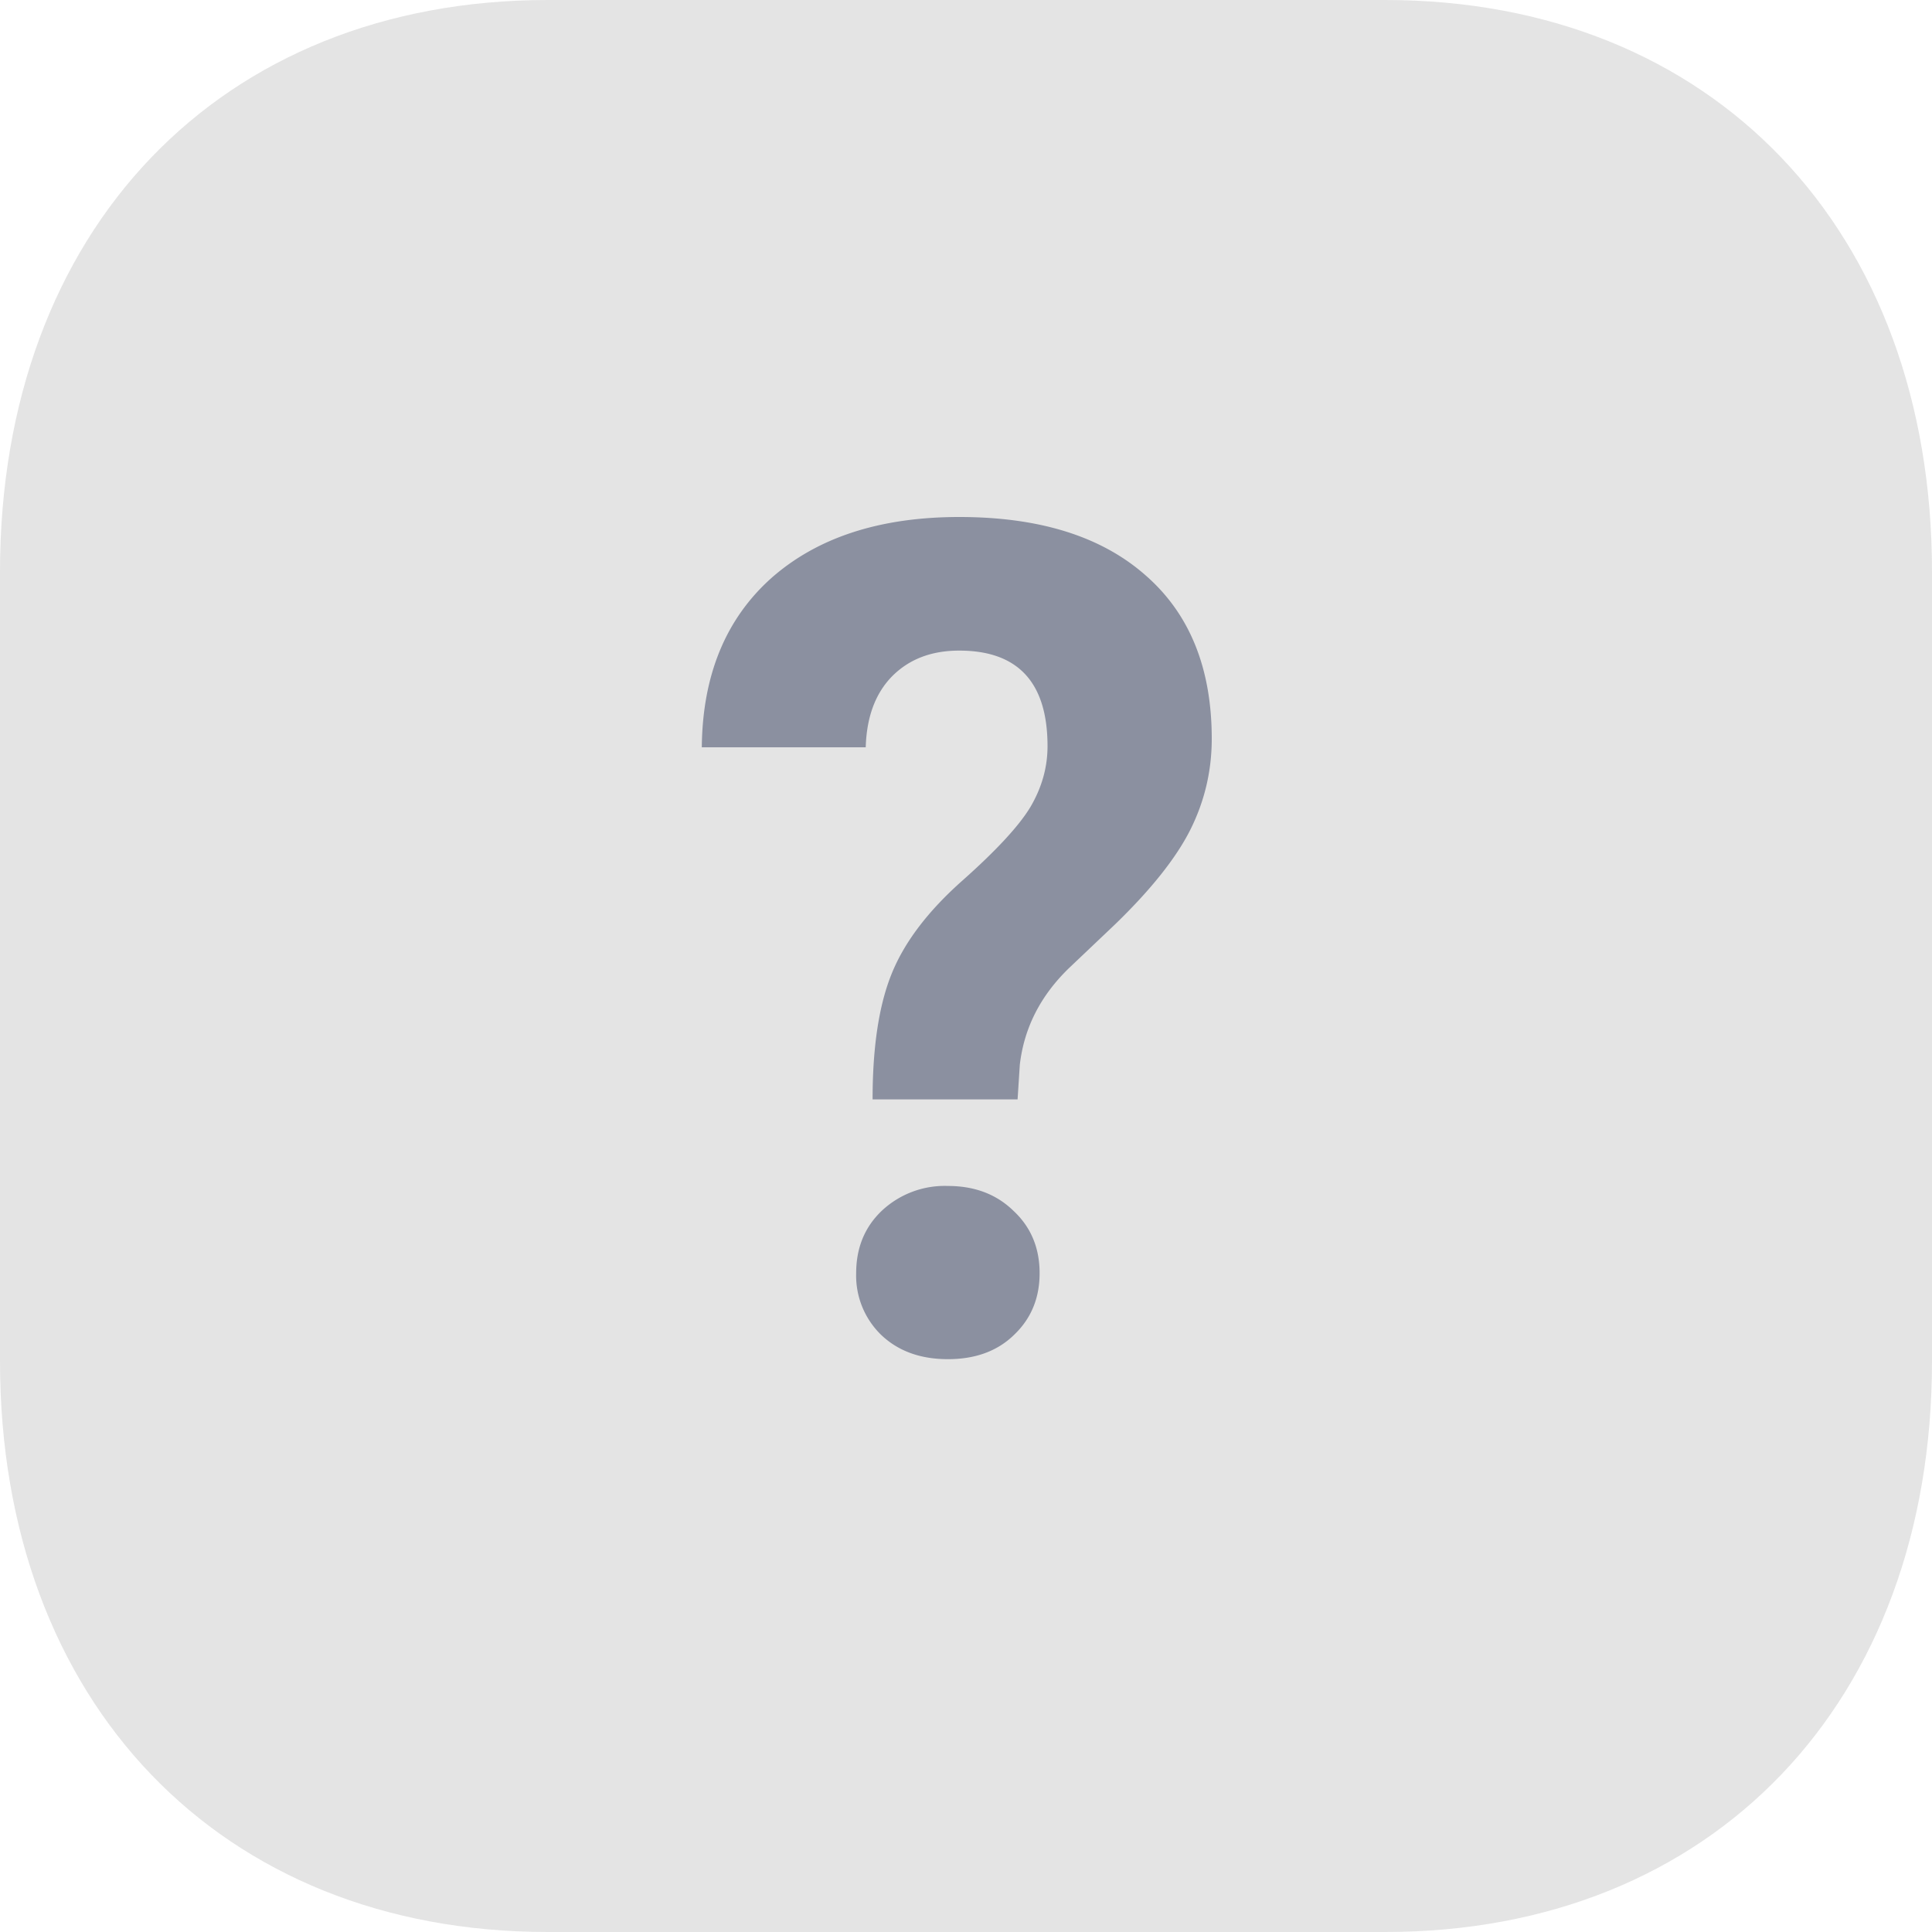 <svg width="20" height="20" fill="none" xmlns="http://www.w3.org/2000/svg"><path opacity=".4" d="M14.34 0H5.67C2.28 0 0 2.38 0 5.92v8.17C0 17.62 2.28 20 5.67 20h8.67c3.39 0 5.66-2.38 5.66-5.91V5.92C20 2.38 17.73 0 14.34 0z" fill="#BDBDBD"/><path d="M9.033 11.38c0-.546.067-.982.2-1.306.132-.324.374-.642.726-.955.356-.316.592-.572.709-.767.117-.2.176-.409.176-.627 0-.66-.305-.99-.914-.99-.29 0-.522.09-.698.269-.171.176-.261.42-.27.732H7.265c.007-.746.248-1.33.72-1.752.477-.421 1.125-.632 1.946-.632.828 0 1.47.2 1.927.603.458.399.686.963.686 1.693 0 .332-.074.647-.223.944-.148.293-.408.619-.779.978l-.475.451c-.296.286-.466.62-.51 1.002l-.023.358h-1.5zm-.17 1.8c0-.262.088-.477.264-.645a.952.952 0 01.685-.258c.278 0 .504.086.68.258.18.168.27.383.27.645 0 .258-.088.47-.264.638-.172.168-.4.252-.685.252-.286 0-.516-.084-.692-.252a.855.855 0 01-.258-.638z" fill="#8B90A0"/></svg>
